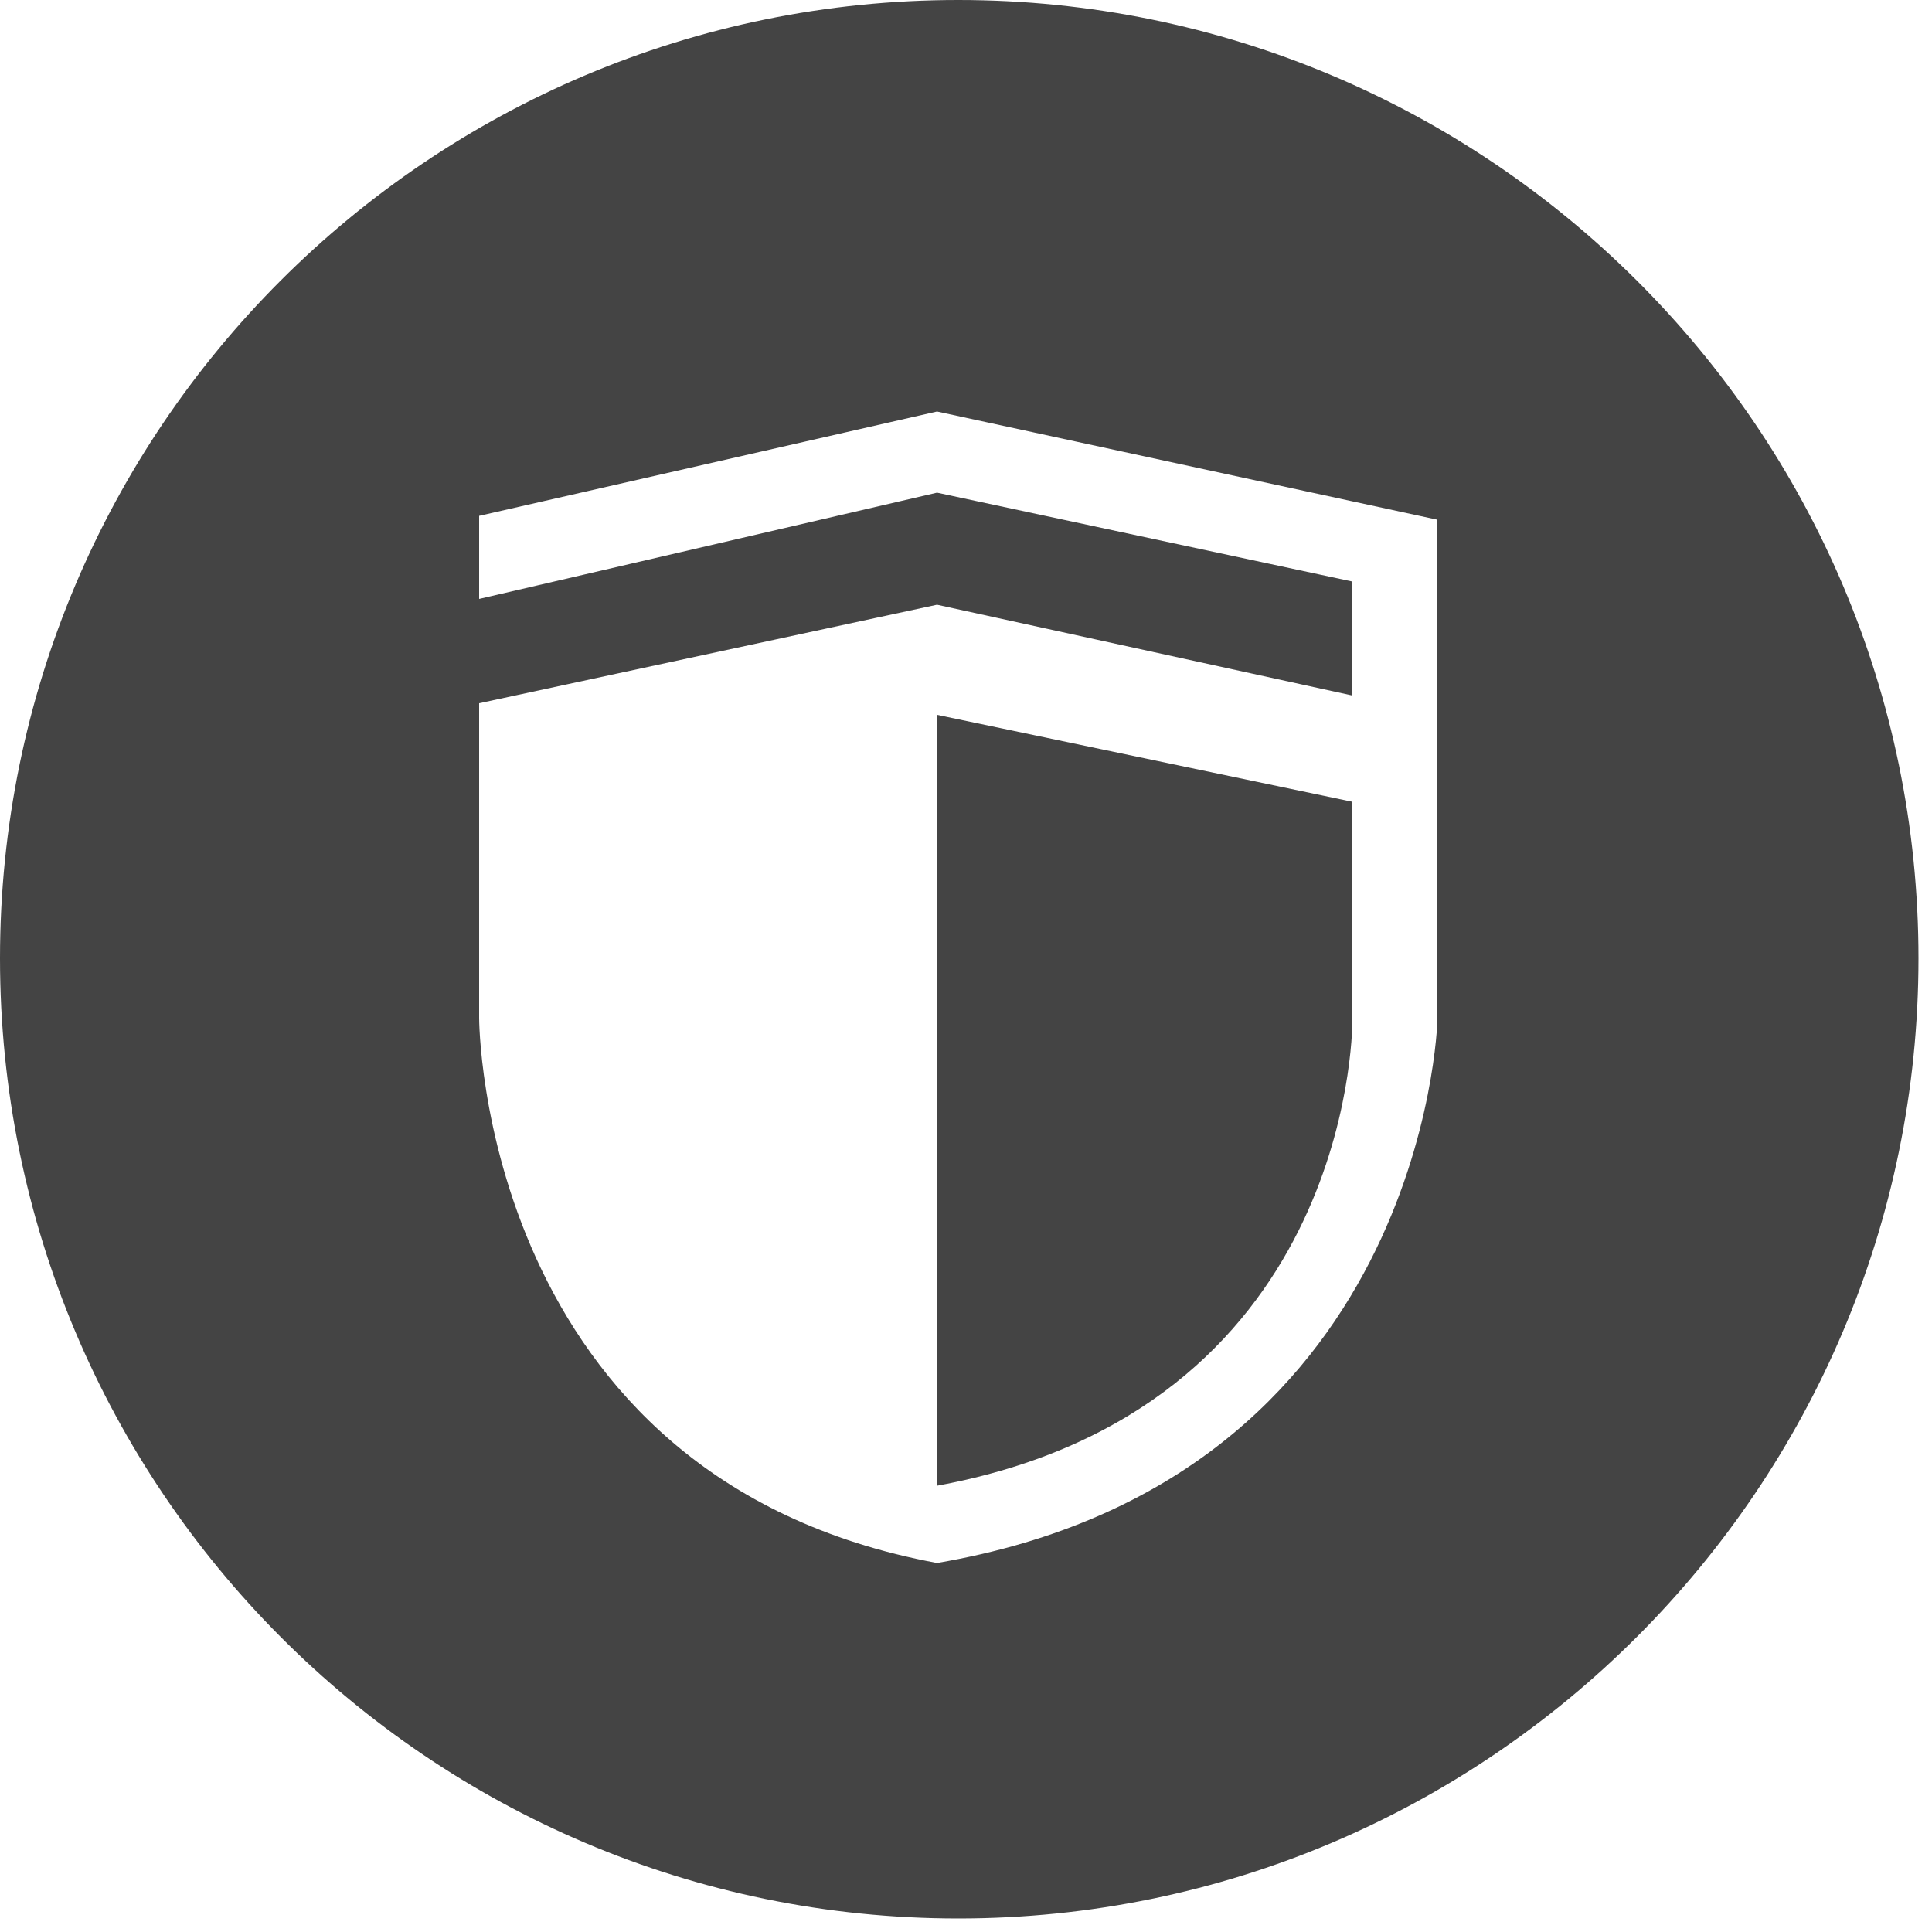 <?xml version="1.0" encoding="utf-8"?>
<!-- Generated by IcoMoon.io -->
<!DOCTYPE svg PUBLIC "-//W3C//DTD SVG 1.1//EN" "http://www.w3.org/Graphics/SVG/1.1/DTD/svg11.dtd">
<svg version="1.1" xmlns="http://www.w3.org/2000/svg" xmlns:xlink="http://www.w3.org/1999/xlink" width="20" height="20" viewBox="0 0 20 20">
<path fill="#444444" d="M9.7 15.38c4.24-0.78 4.3-4.64 4.3-4.82v-2.26l-4.3-0.9v7.98z"></path>
<path fill="#444444" d="M9.92 0c-5.48 0-9.92 4.44-9.92 9.92s4.44 9.94 9.92 9.94c5.48 0 9.94-4.46 9.94-9.94s-4.46-9.92-9.94-9.92zM14.88 10.56c0 0.040-0.14 4.76-5.18 5.62-4.74-0.88-4.74-5.64-4.74-5.64v-3.26l4.74-1.020 4.3 0.94v-1.18l-4.3-0.92-4.74 1.1v-0.86l4.74-1.080 5.18 1.12v5.18z"></path>
</svg>
